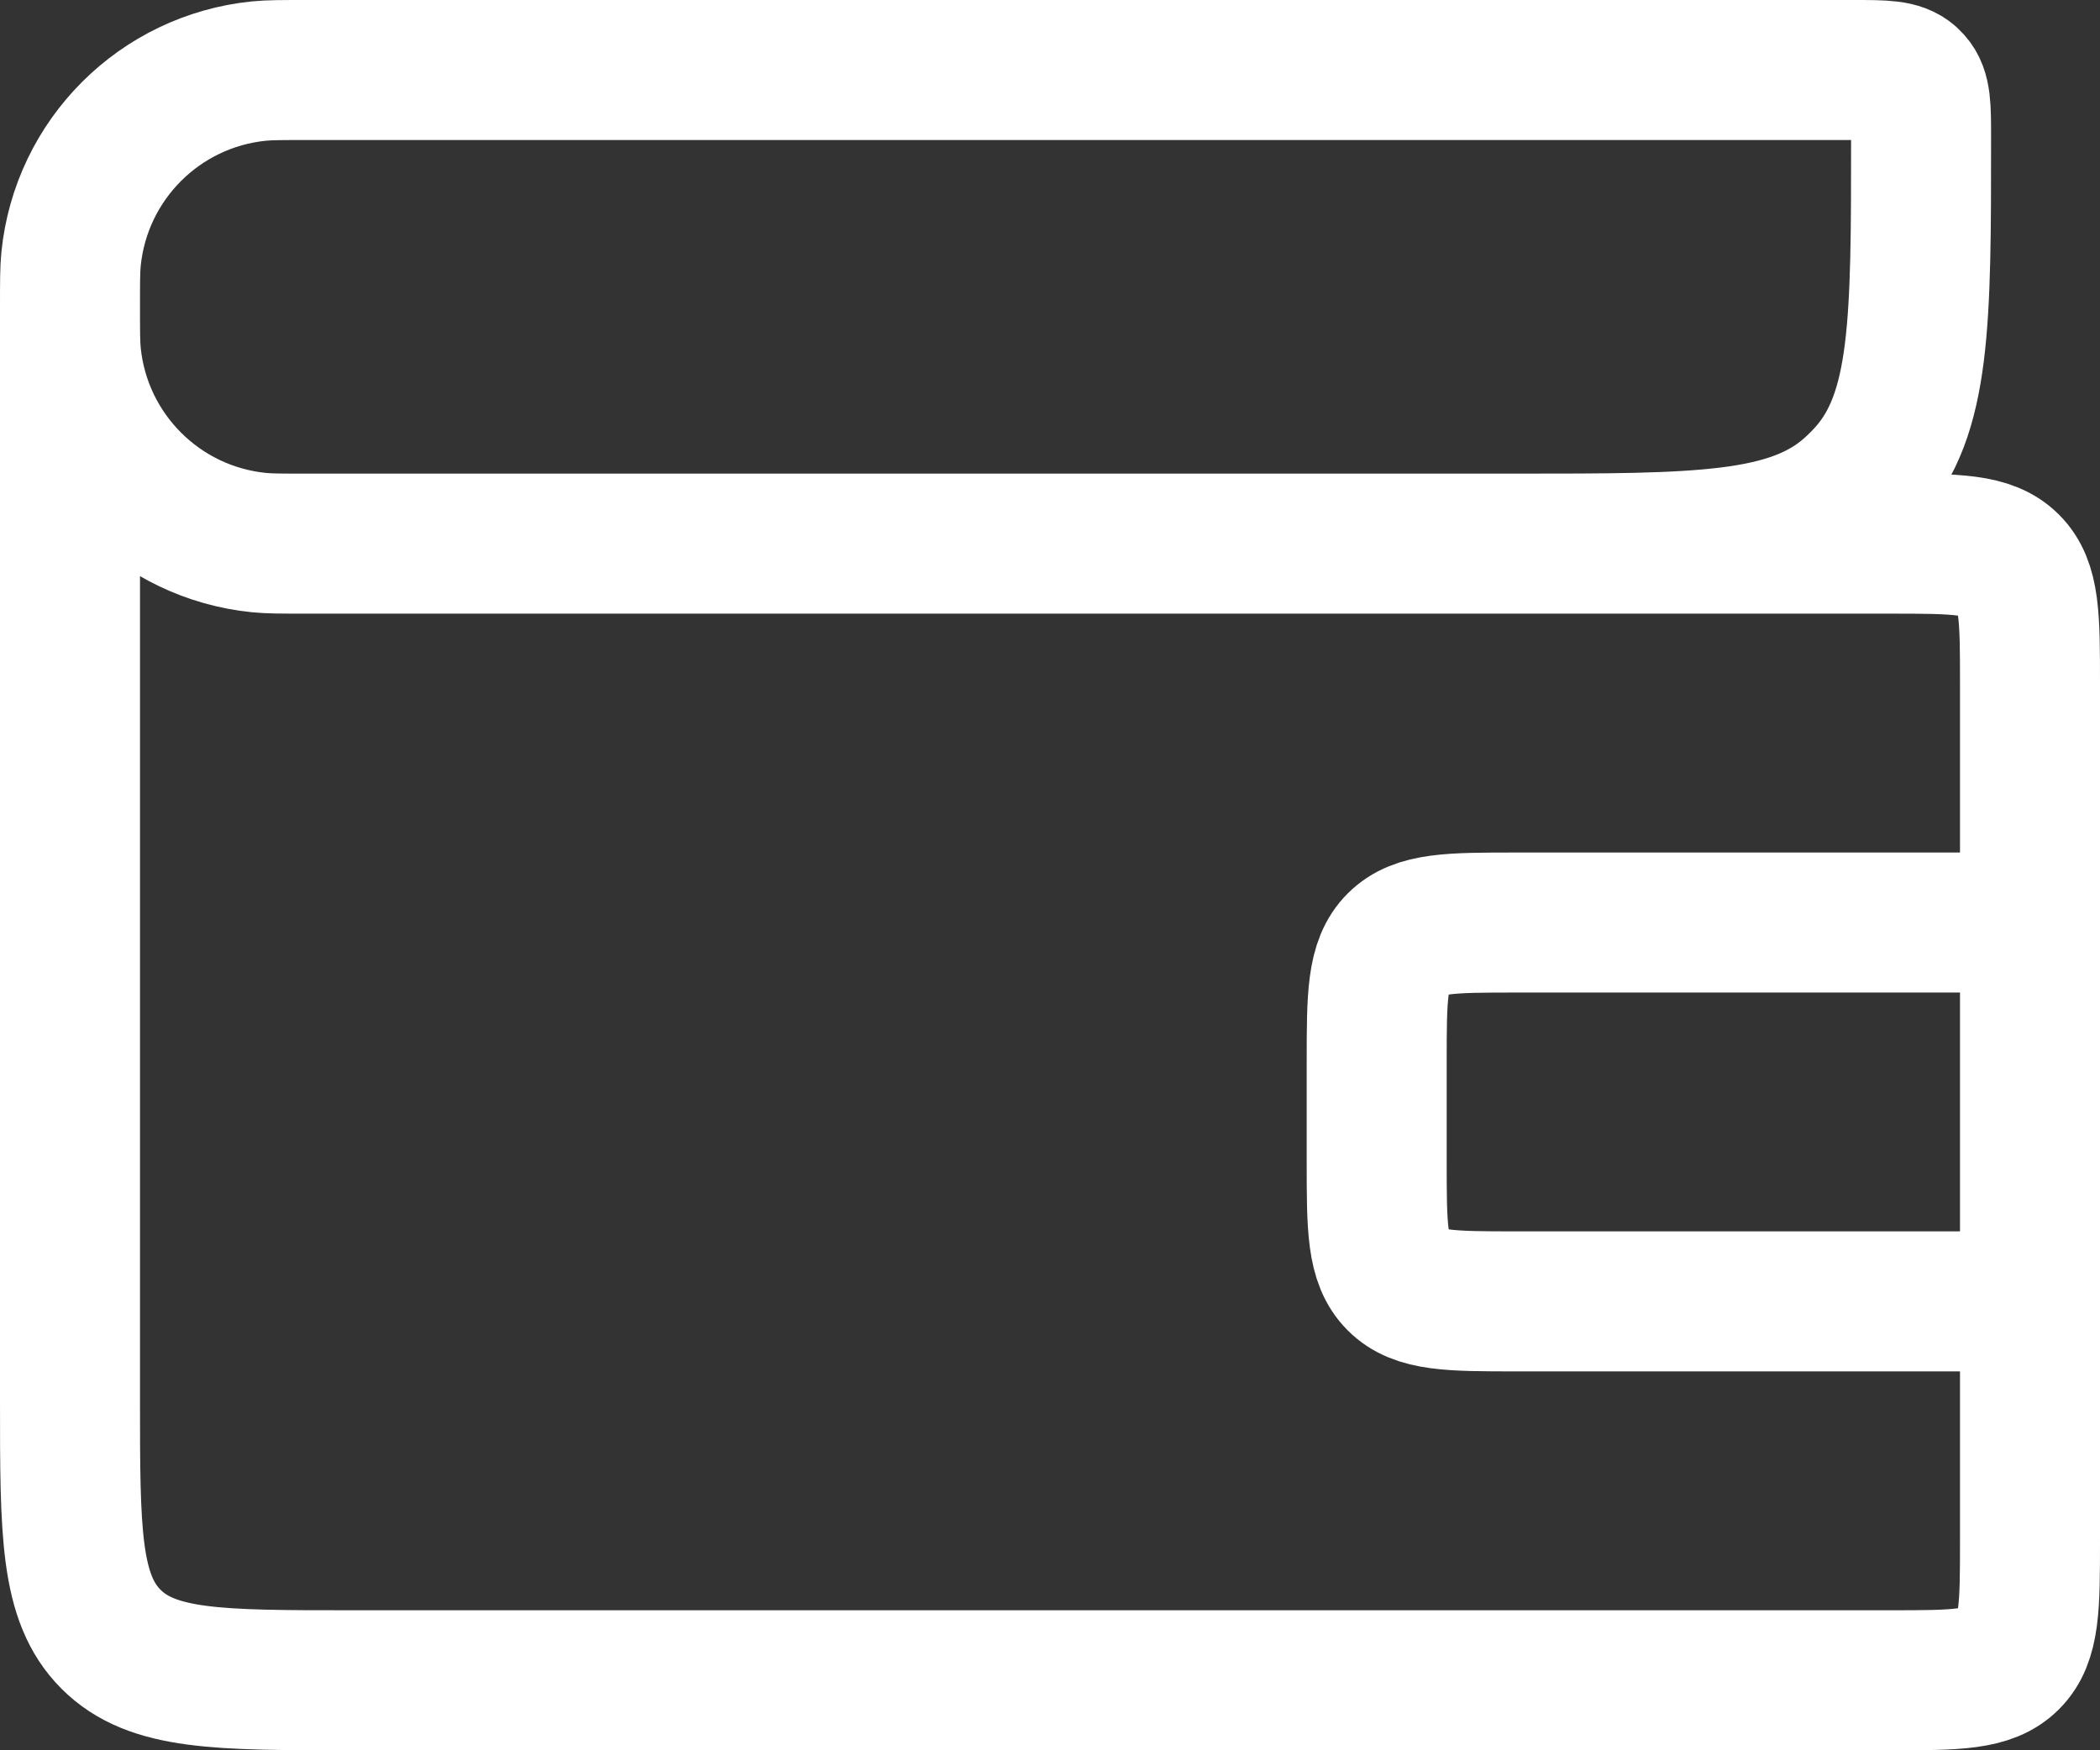 <svg width="30" height="25" viewBox="0 0 30 25" fill="none" xmlns="http://www.w3.org/2000/svg">
<rect x="0" y="0" width="30" height="25" fill="#333333" stroke="none"/>
<path d="M1 4.382V4.382C1 4.027 1 3.85 1.015 3.7C1.158 2.28 2.28 1.158 3.7 1.015C3.85 1 4.027 1 4.382 1L26.478 1C26.917 1 27.136 1 27.279 1.128C27.292 1.14 27.304 1.153 27.316 1.166C27.444 1.308 27.444 1.528 27.444 1.966V1.966C27.444 4.599 27.444 5.916 26.675 6.771C26.604 6.85 26.529 6.924 26.451 6.995C25.595 7.765 24.279 7.765 21.646 7.765H19.667M1 4.382V4.382C1 4.737 1 4.915 1.015 5.065C1.158 6.484 2.28 7.607 3.7 7.75C3.85 7.765 4.027 7.765 4.382 7.765L27 7.765C27.943 7.765 28.414 7.765 28.707 8.058C29 8.35 29 8.822 29 9.765L29 13.177M1 4.382L1 20C1 21.886 1 22.828 1.586 23.414C2.172 24 3.114 24 5 24L27 24C27.943 24 28.414 24 28.707 23.707C29 23.414 29 22.943 29 22L29 18.588M29 18.588H21.667C20.724 18.588 20.252 18.588 19.96 18.295C19.667 18.002 19.667 17.531 19.667 16.588V15.177C19.667 14.234 19.667 13.762 19.96 13.469C20.252 13.177 20.724 13.177 21.667 13.177H29M29 18.588L29 13.177" stroke="white" stroke-width="2"/>
</svg>
